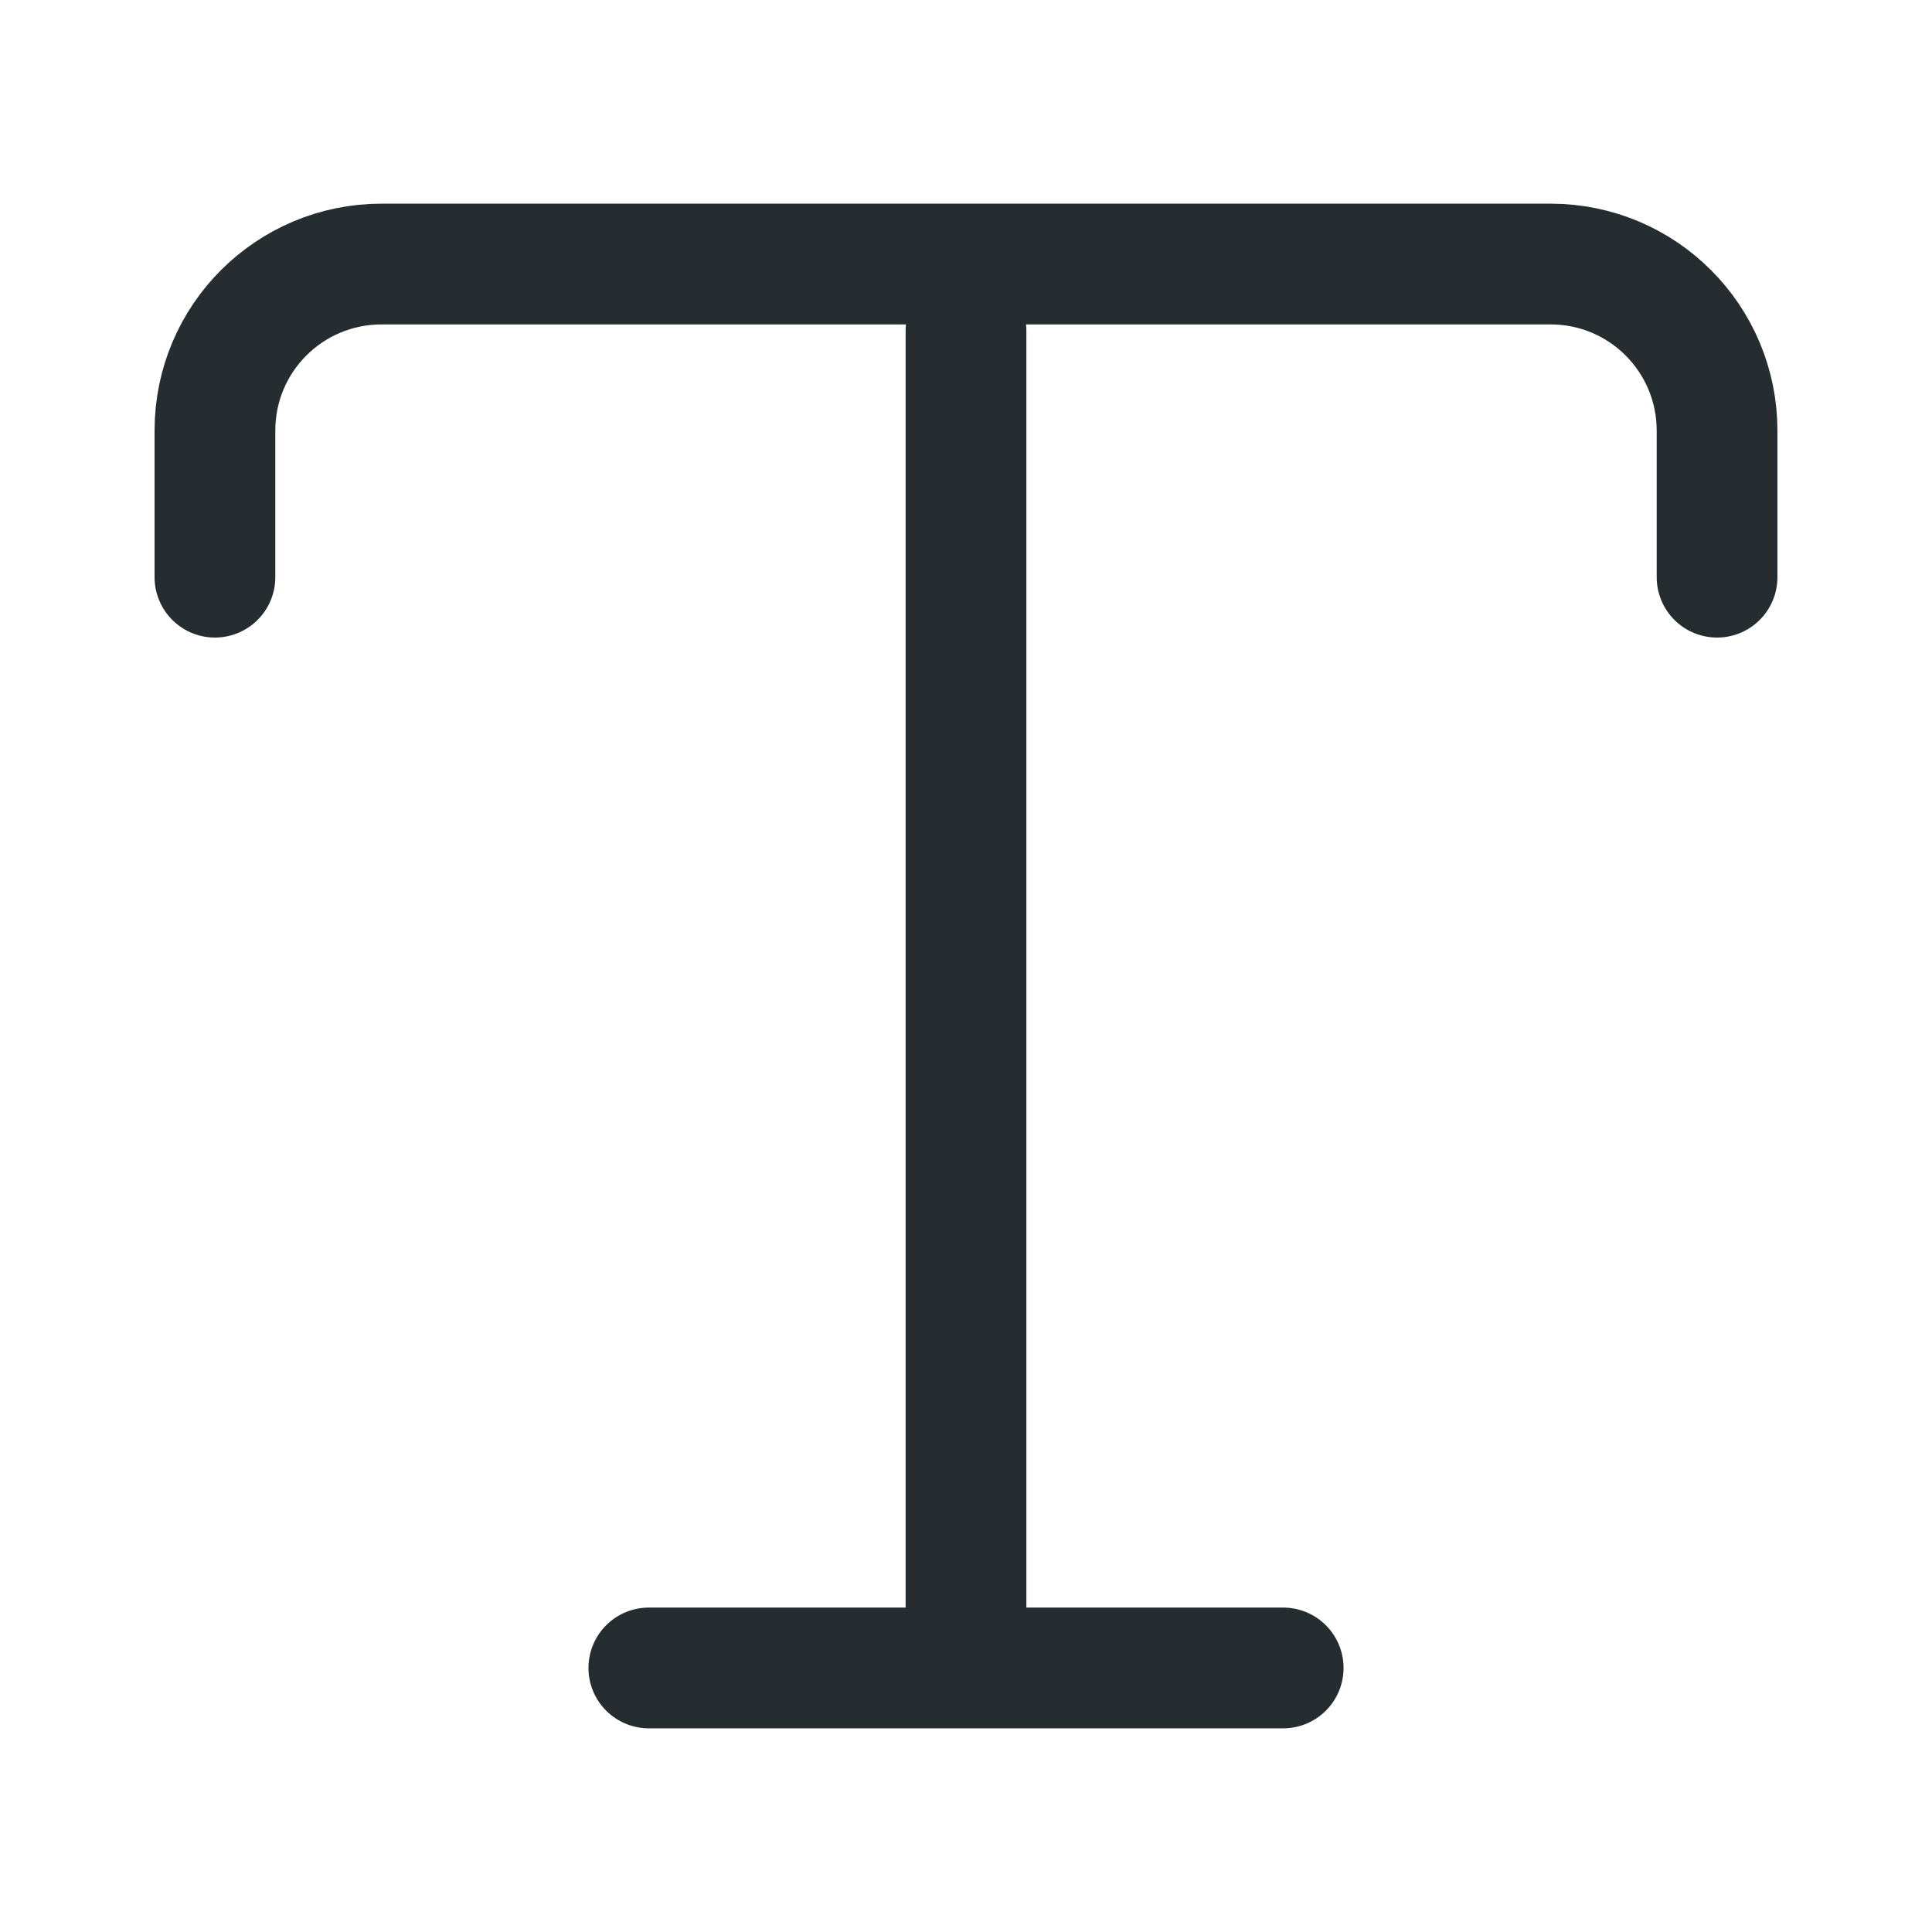 <svg width="24" height="24" viewBox="0 0 24 24" fill="none" xmlns="http://www.w3.org/2000/svg">
<path d="M2.67 7.17V5.35C2.67 4.2 3.6 3.28 4.74 3.28H19.26C20.41 3.28 21.33 4.21 21.33 5.35V7.17M12 20.72V4.11M8.06 20.72H15.94" stroke="#252D31" stroke-width="1.5" stroke-linecap="round" stroke-linejoin="round"/>
</svg>
